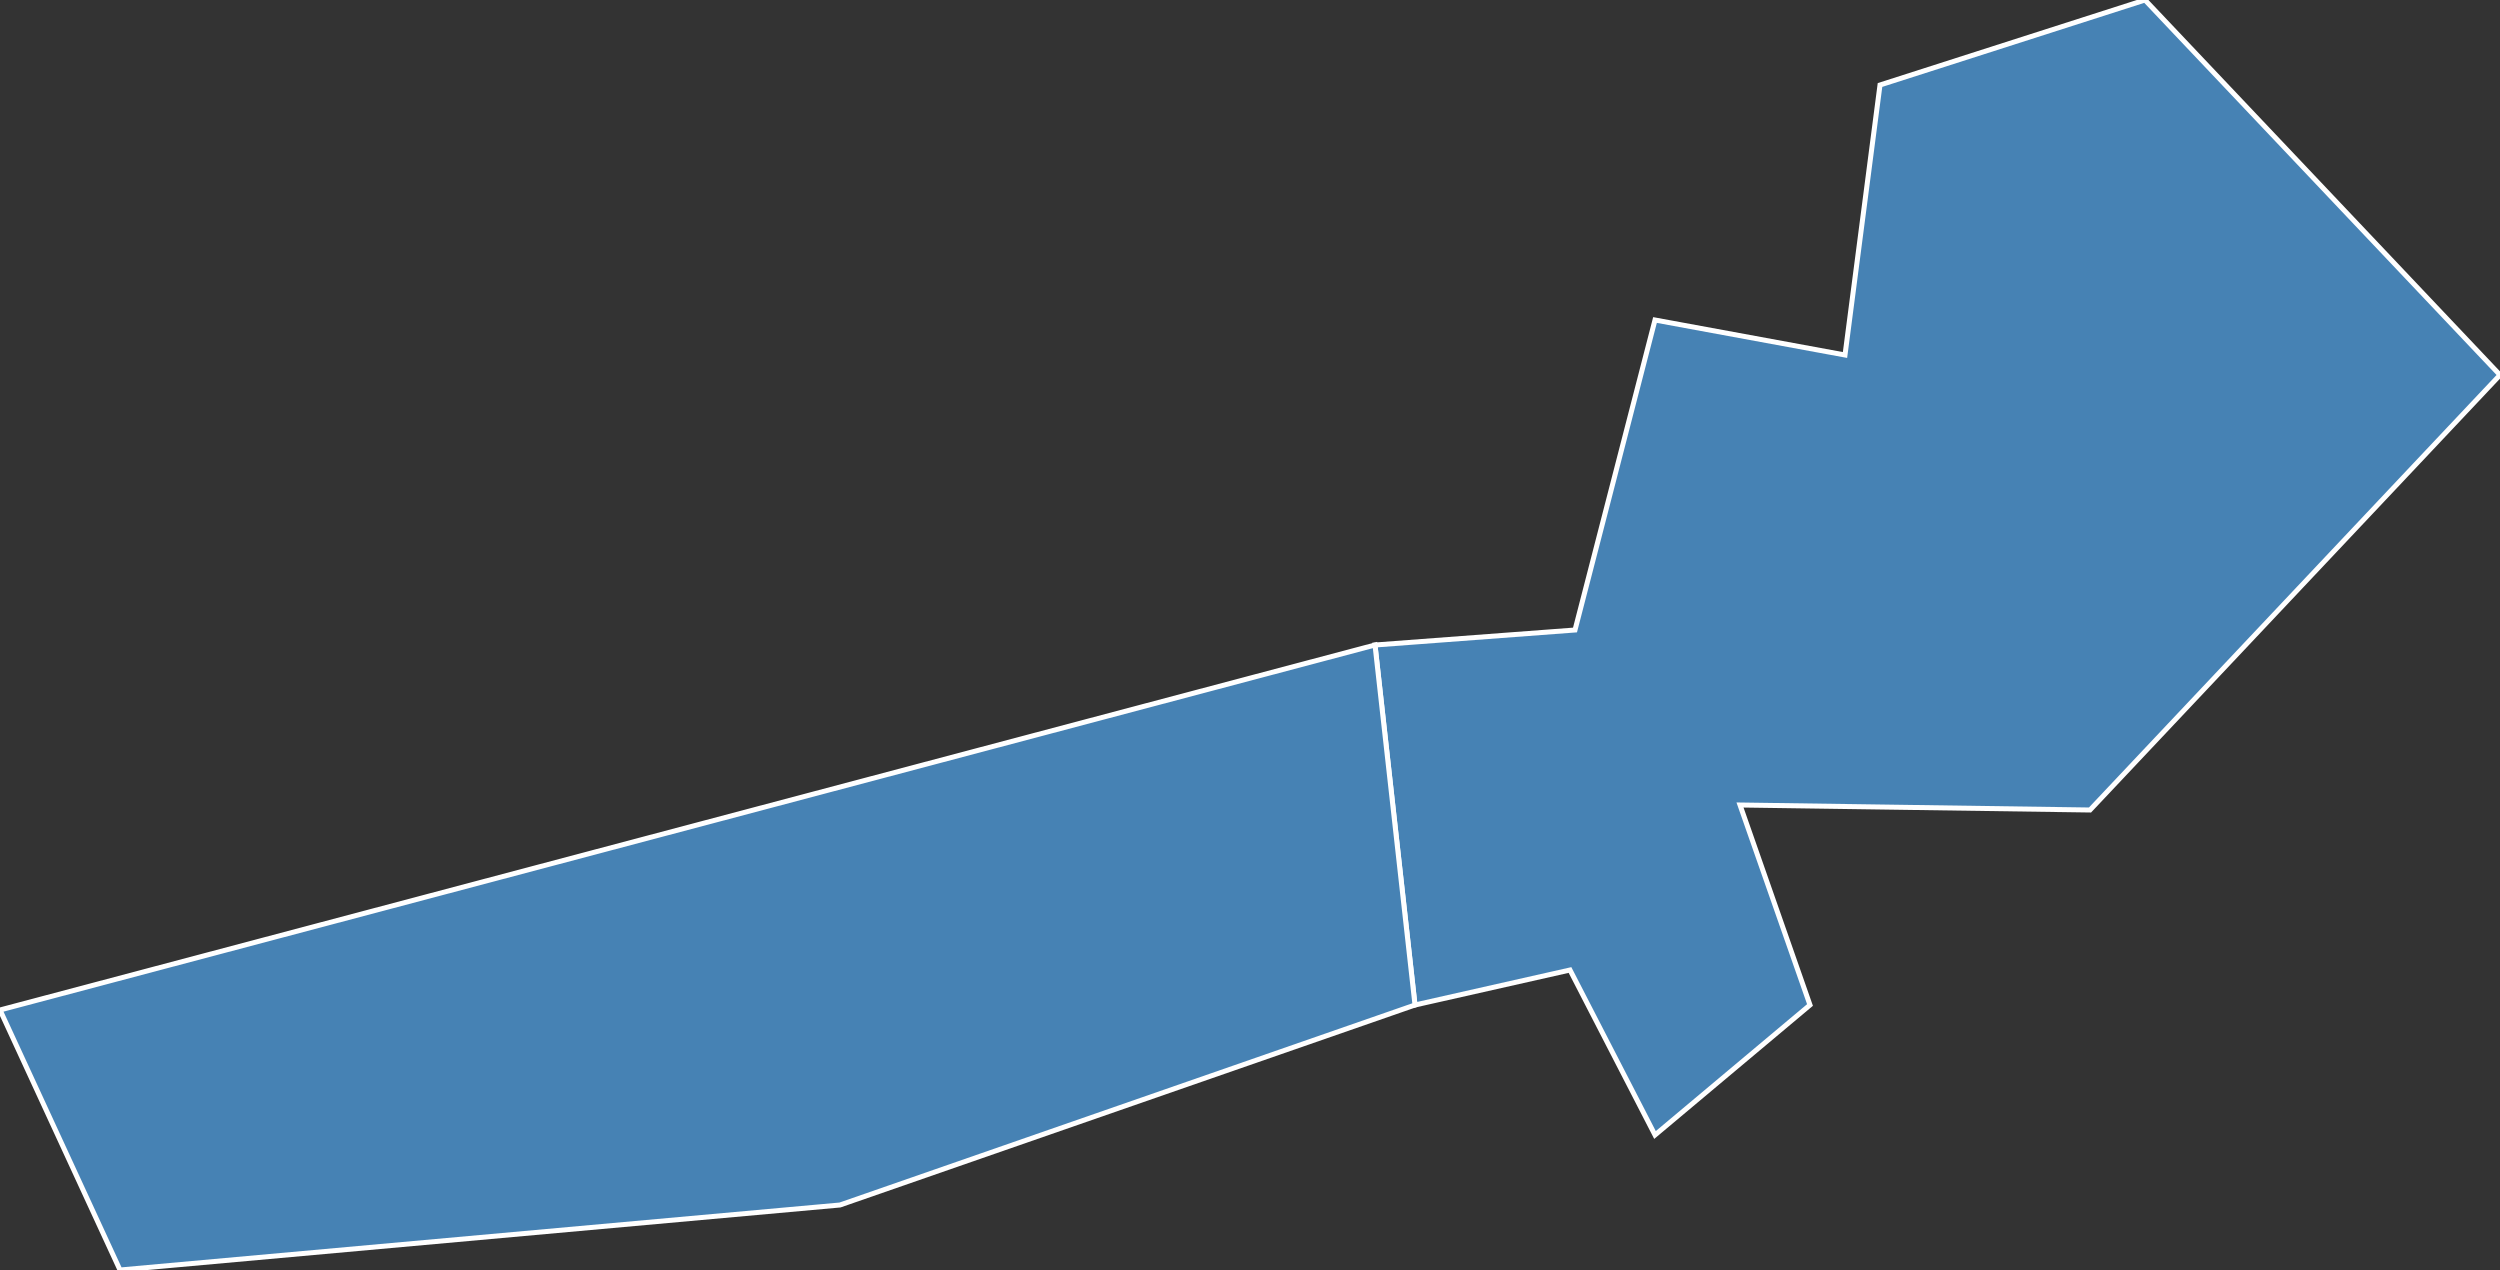 <?xml version="1.0" encoding="utf-8"?>
<svg version="1.1" id="svgmap" xmlns="http://www.w3.org/2000/svg" xmlns:xlink="http://www.w3.org/1999/xlink" x="0px" y="0px" width="100%" height="100%" viewBox="0 0 500 254">
<rect x="0" y="0" width="500" height="254" fill="#333333" stroke="none"/>
<polygon points="429,0 500,75 418,162 348,161 362,201 331,227 314,194 283,201 275,129 315,126 331,64 369,71 376,17 429,0" id="92009" class="commune" fill="steelblue" stroke-width="1" stroke="white" geotype="commune" geoname="Bois-Colombes" code_insee="92009" code_canton="9211"/><polygon points="24,254 0,202 275,129 283,201 168,241 24,254" id="92035" class="commune" fill="steelblue" stroke-width="1" stroke="white" geotype="commune" geoname="Garenne-Colombes" code_insee="92035" code_canton="9211"/></svg>